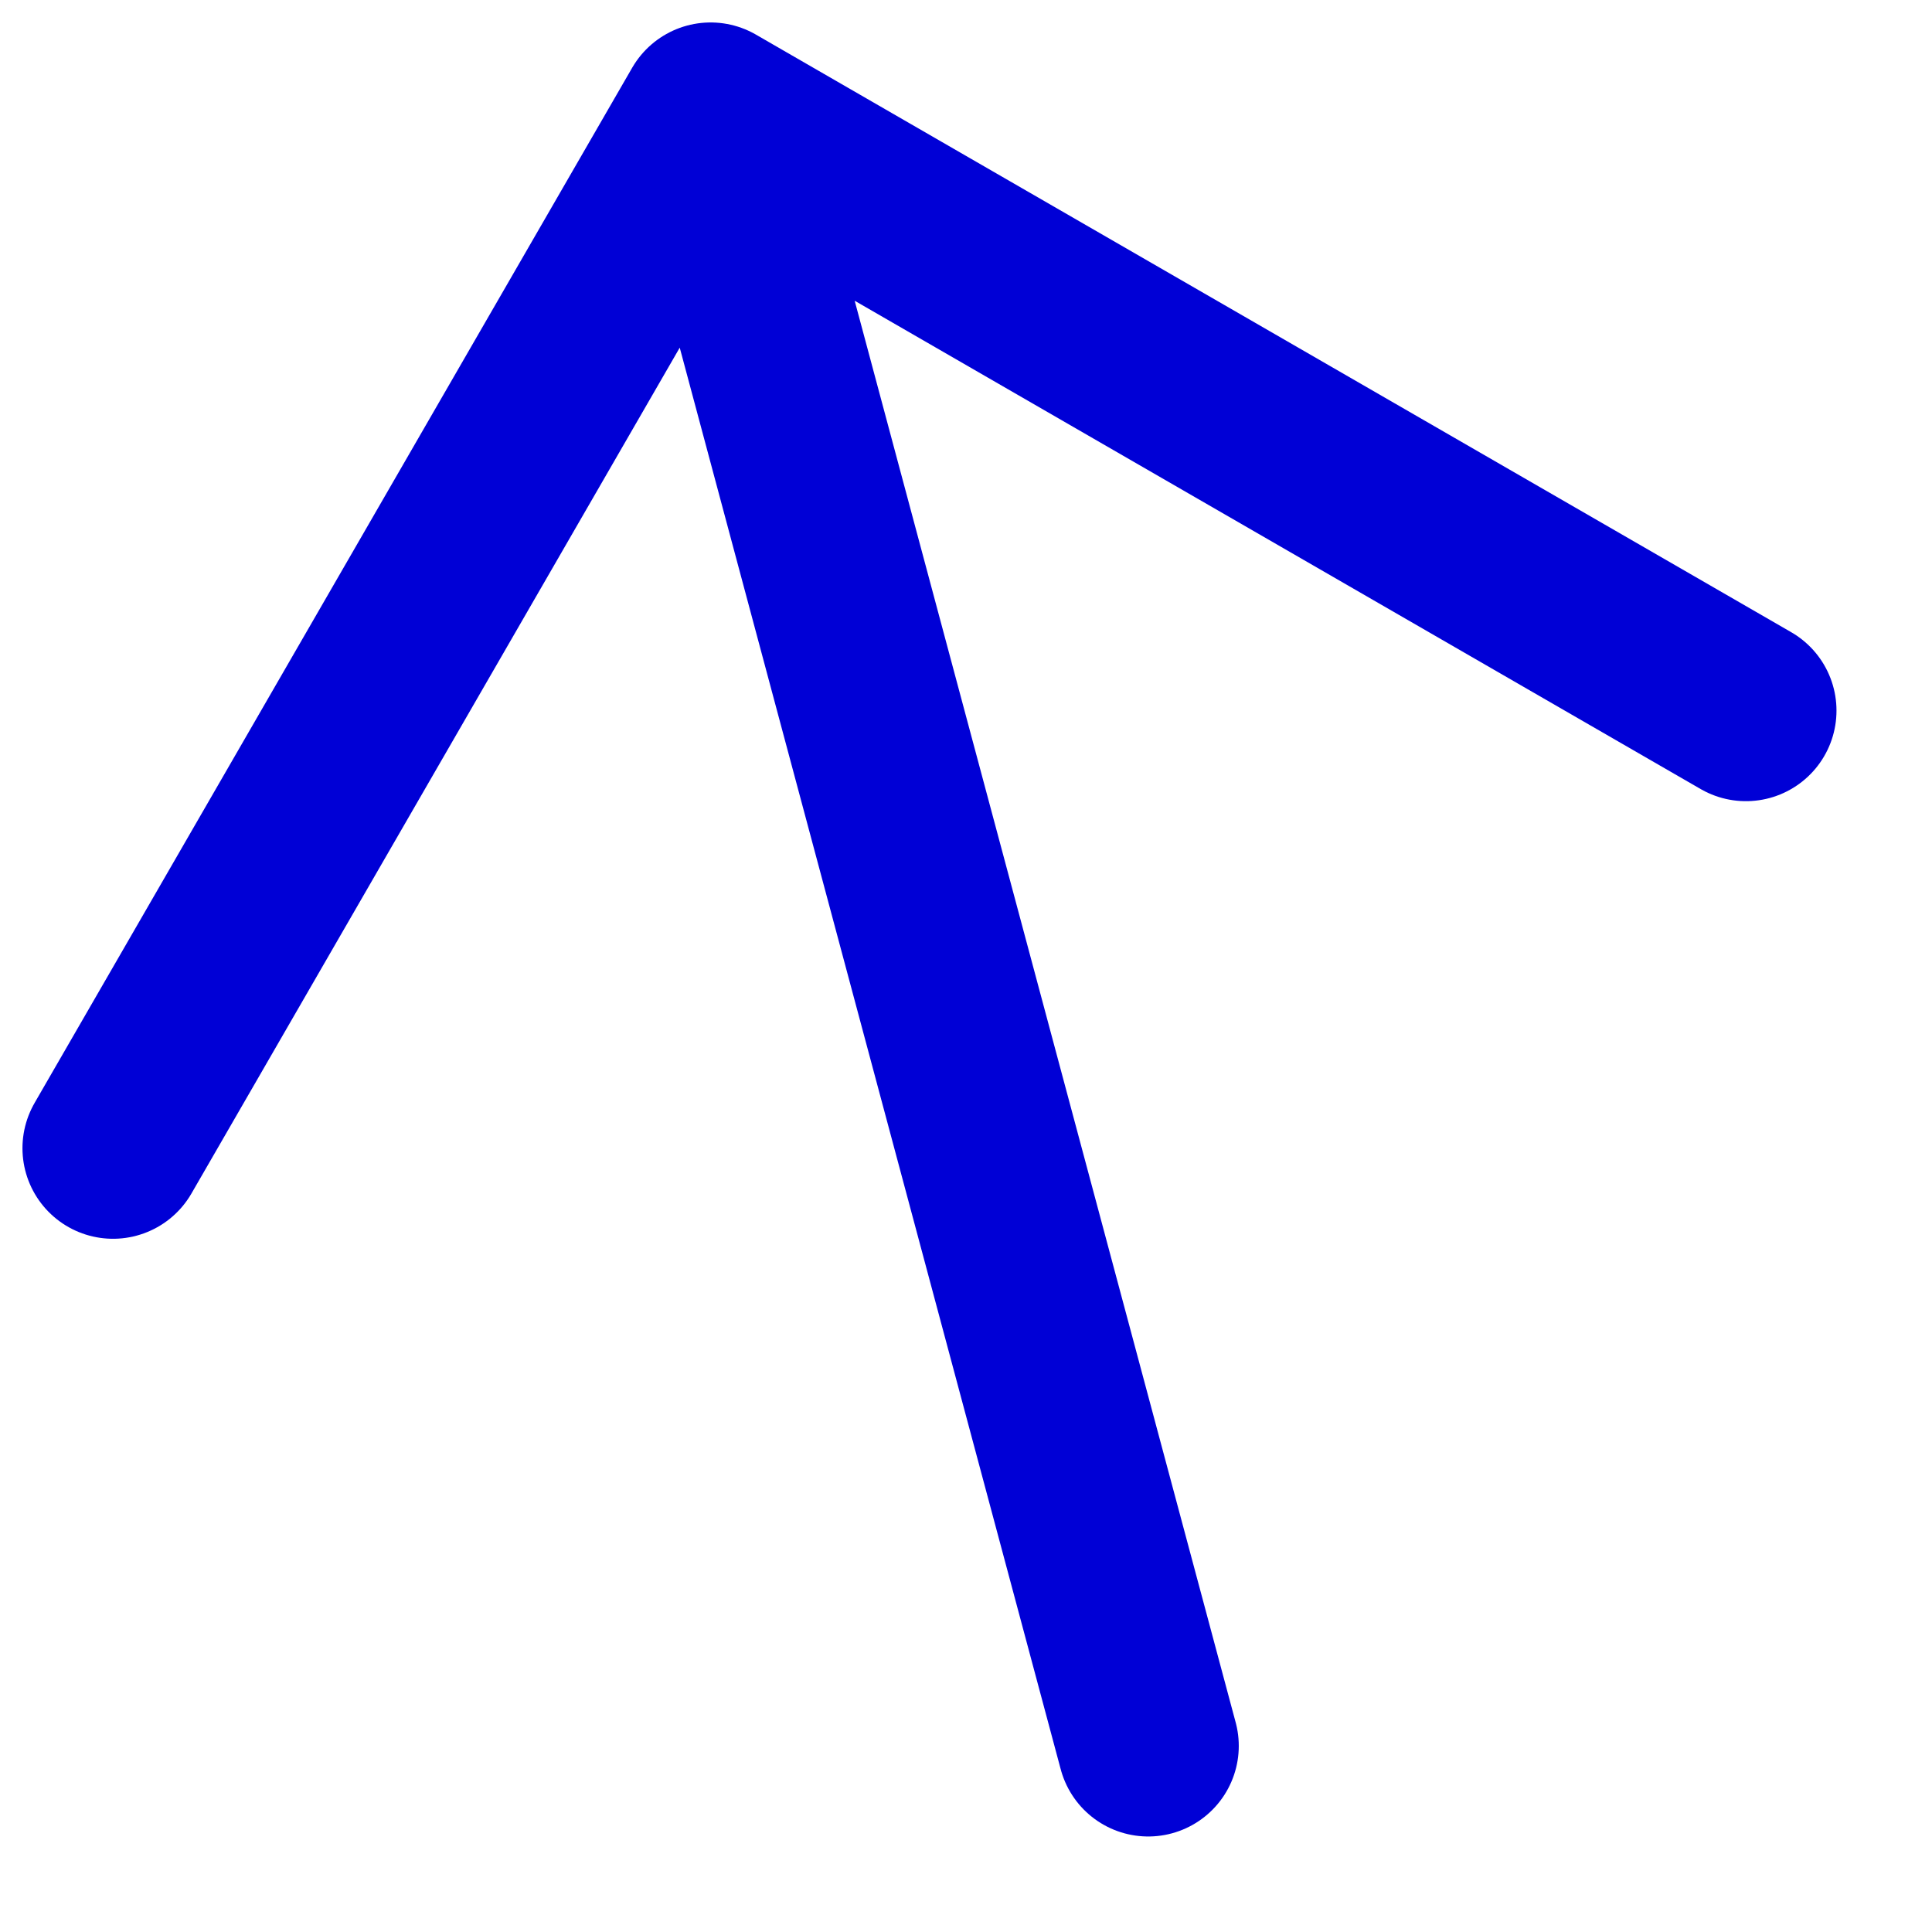 <svg width="16" height="16" viewBox="0 0 16 16" fill="none" xmlns="http://www.w3.org/2000/svg">
<path d="M0.936 9.509L5.885 0.936M5.885 0.936L14.459 5.885M5.885 0.936L9.509 14.459" stroke="#0000D6" stroke-width="1.5" stroke-linecap="round" stroke-linejoin="round"/>
</svg>
